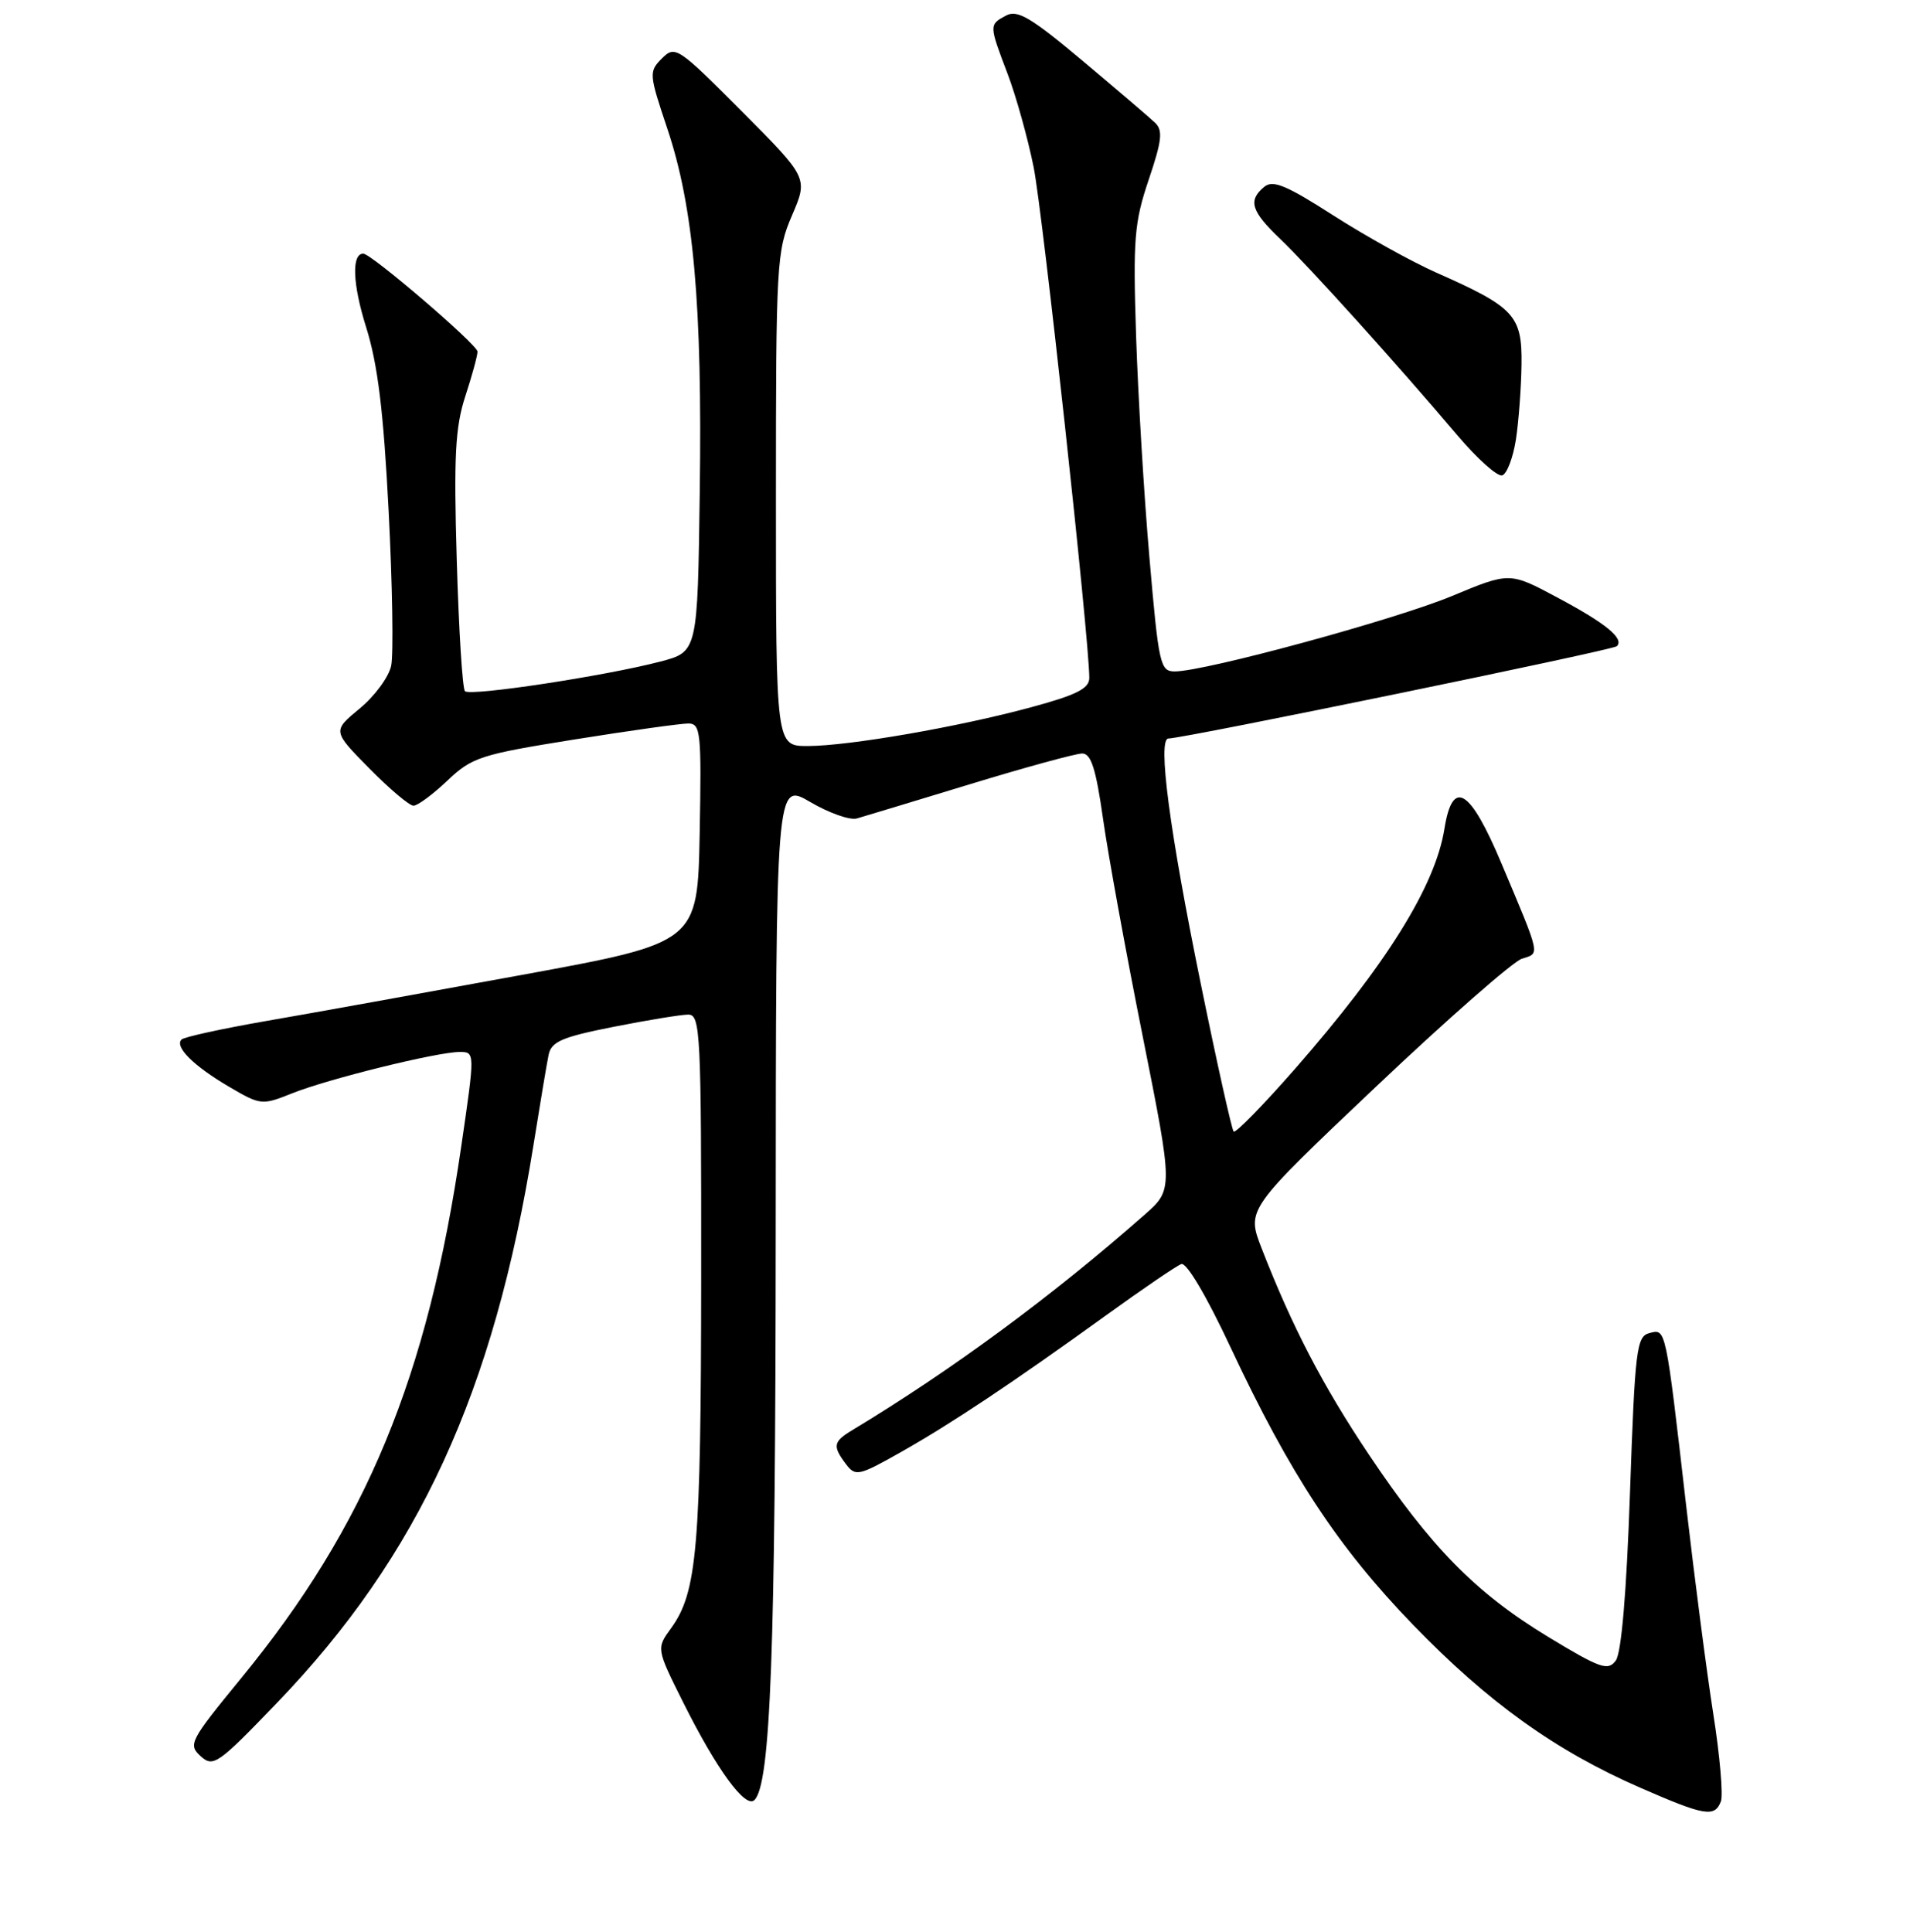 <?xml version="1.0" encoding="UTF-8" standalone="no"?>
<!DOCTYPE svg PUBLIC "-//W3C//DTD SVG 1.1//EN" "http://www.w3.org/Graphics/SVG/1.1/DTD/svg11.dtd" >
<svg xmlns="http://www.w3.org/2000/svg" xmlns:xlink="http://www.w3.org/1999/xlink" version="1.1" viewBox="0 0 256 259">
 <g >
 <path fill="currentColor"
d=" M 230.65 241.47 C 230.97 240.63 230.52 235.34 229.63 229.72 C 228.75 224.10 227.13 211.62 226.02 202.00 C 223.22 177.70 223.30 178.11 221.07 178.69 C 219.35 179.14 219.14 180.83 218.47 200.07 C 218.01 213.44 217.32 221.55 216.57 222.58 C 215.52 224.01 214.51 223.66 207.47 219.39 C 197.79 213.51 191.80 207.41 183.49 195.00 C 177.29 185.74 173.19 177.85 169.09 167.31 C 167.07 162.11 167.07 162.11 184.44 145.65 C 194.00 136.60 202.79 128.89 203.98 128.51 C 206.42 127.73 206.57 128.39 201.25 115.75 C 197.03 105.70 194.69 104.27 193.60 111.09 C 192.37 118.77 185.85 129.24 173.53 143.32 C 169.28 148.17 165.60 151.93 165.35 151.68 C 165.10 151.43 163.11 142.51 160.94 131.86 C 156.75 111.36 155.12 99.00 156.61 98.99 C 158.68 98.98 216.19 87.15 216.71 86.62 C 217.73 85.60 215.26 83.57 208.73 80.09 C 202.34 76.67 202.34 76.67 194.59 79.90 C 186.96 83.07 161.50 90.00 157.45 90.00 C 155.50 90.00 155.30 89.10 154.06 74.75 C 153.33 66.36 152.53 52.98 152.27 45.00 C 151.85 32.03 152.03 29.82 153.96 24.10 C 155.74 18.83 155.89 17.47 154.81 16.45 C 154.09 15.76 149.72 12.03 145.10 8.15 C 138.18 2.34 136.37 1.27 134.85 2.08 C 132.55 3.31 132.55 3.32 135.05 9.90 C 136.18 12.87 137.75 18.50 138.54 22.40 C 139.76 28.50 146.00 85.71 146.00 90.87 C 146.00 92.29 144.30 93.15 138.25 94.79 C 128.45 97.45 113.78 99.99 108.25 100.00 C 104.00 100.00 104.00 100.00 104.00 66.94 C 104.00 35.29 104.09 33.66 106.16 28.86 C 108.31 23.85 108.31 23.85 99.43 14.93 C 90.83 6.29 90.49 6.07 88.72 7.83 C 86.96 9.60 86.98 9.90 89.44 17.24 C 92.96 27.72 94.14 40.85 93.79 65.94 C 93.50 87.37 93.50 87.37 88.50 88.68 C 81.12 90.61 63.02 93.36 62.32 92.65 C 61.98 92.31 61.49 84.41 61.22 75.08 C 60.81 61.13 61.02 57.25 62.36 53.13 C 63.26 50.38 64.00 47.68 64.00 47.13 C 64.00 46.21 49.76 34.00 48.69 34.00 C 47.10 34.00 47.26 38.09 49.07 43.85 C 50.63 48.81 51.40 55.07 52.09 68.50 C 52.60 78.40 52.75 87.73 52.43 89.24 C 52.11 90.75 50.21 93.33 48.20 94.98 C 44.56 97.99 44.56 97.99 49.49 102.99 C 52.21 105.75 54.87 108.00 55.42 108.00 C 55.97 108.00 58.01 106.49 59.96 104.64 C 63.27 101.50 64.38 101.14 77.00 99.12 C 84.42 97.93 91.30 96.97 92.28 96.98 C 93.91 97.00 94.03 98.18 93.78 111.68 C 93.50 126.36 93.50 126.36 70.00 130.67 C 57.07 133.04 41.65 135.83 35.72 136.85 C 29.80 137.88 24.67 139.00 24.33 139.34 C 23.36 140.31 25.96 142.89 30.68 145.66 C 34.94 148.16 35.11 148.17 39.16 146.55 C 43.98 144.62 58.56 141.02 61.58 141.01 C 63.67 141.00 63.67 141.00 61.83 153.61 C 57.32 184.61 49.08 204.53 32.29 224.99 C 25.45 233.34 25.18 233.85 26.89 235.40 C 28.58 236.93 29.19 236.51 37.12 228.26 C 56.12 208.51 66.19 186.60 71.50 153.50 C 72.38 148.00 73.29 142.55 73.53 141.39 C 73.90 139.62 75.31 139.01 82.23 137.64 C 86.78 136.74 91.29 136.00 92.25 136.00 C 93.88 136.00 94.00 138.34 93.98 171.25 C 93.95 207.48 93.44 213.42 89.95 218.24 C 87.96 220.97 87.96 220.97 91.59 228.24 C 96.06 237.18 99.92 242.48 101.12 241.28 C 103.28 239.12 103.94 221.54 103.97 165.15 C 104.00 104.81 104.00 104.81 108.59 107.50 C 111.11 108.98 113.92 109.97 114.84 109.71 C 115.75 109.45 122.58 107.38 130.00 105.12 C 137.43 102.85 144.20 101.00 145.05 101.00 C 146.24 101.00 146.89 103.05 147.84 109.75 C 148.52 114.56 150.92 127.71 153.17 138.97 C 157.25 159.45 157.25 159.45 153.37 162.86 C 141.01 173.75 127.57 183.65 114.25 191.69 C 111.66 193.25 111.56 193.83 113.40 196.27 C 114.66 197.93 115.11 197.83 120.72 194.66 C 127.55 190.80 135.65 185.40 148.33 176.25 C 153.18 172.75 157.68 169.68 158.33 169.44 C 159.02 169.17 161.70 173.69 164.92 180.57 C 172.92 197.64 179.33 207.39 189.41 217.81 C 199.45 228.19 208.49 234.68 219.87 239.64 C 228.49 243.41 229.82 243.63 230.65 241.47 Z  M 203.18 58.92 C 203.55 56.49 203.89 51.94 203.93 48.82 C 204.01 42.28 202.99 41.18 192.50 36.54 C 189.25 35.10 183.05 31.66 178.73 28.89 C 172.39 24.82 170.60 24.08 169.44 25.05 C 167.24 26.88 167.68 28.30 171.61 32.05 C 175.43 35.70 187.23 48.78 195.35 58.37 C 198.02 61.52 200.72 63.93 201.35 63.72 C 201.98 63.51 202.80 61.35 203.18 58.92 Z "/>
</g>
</svg>